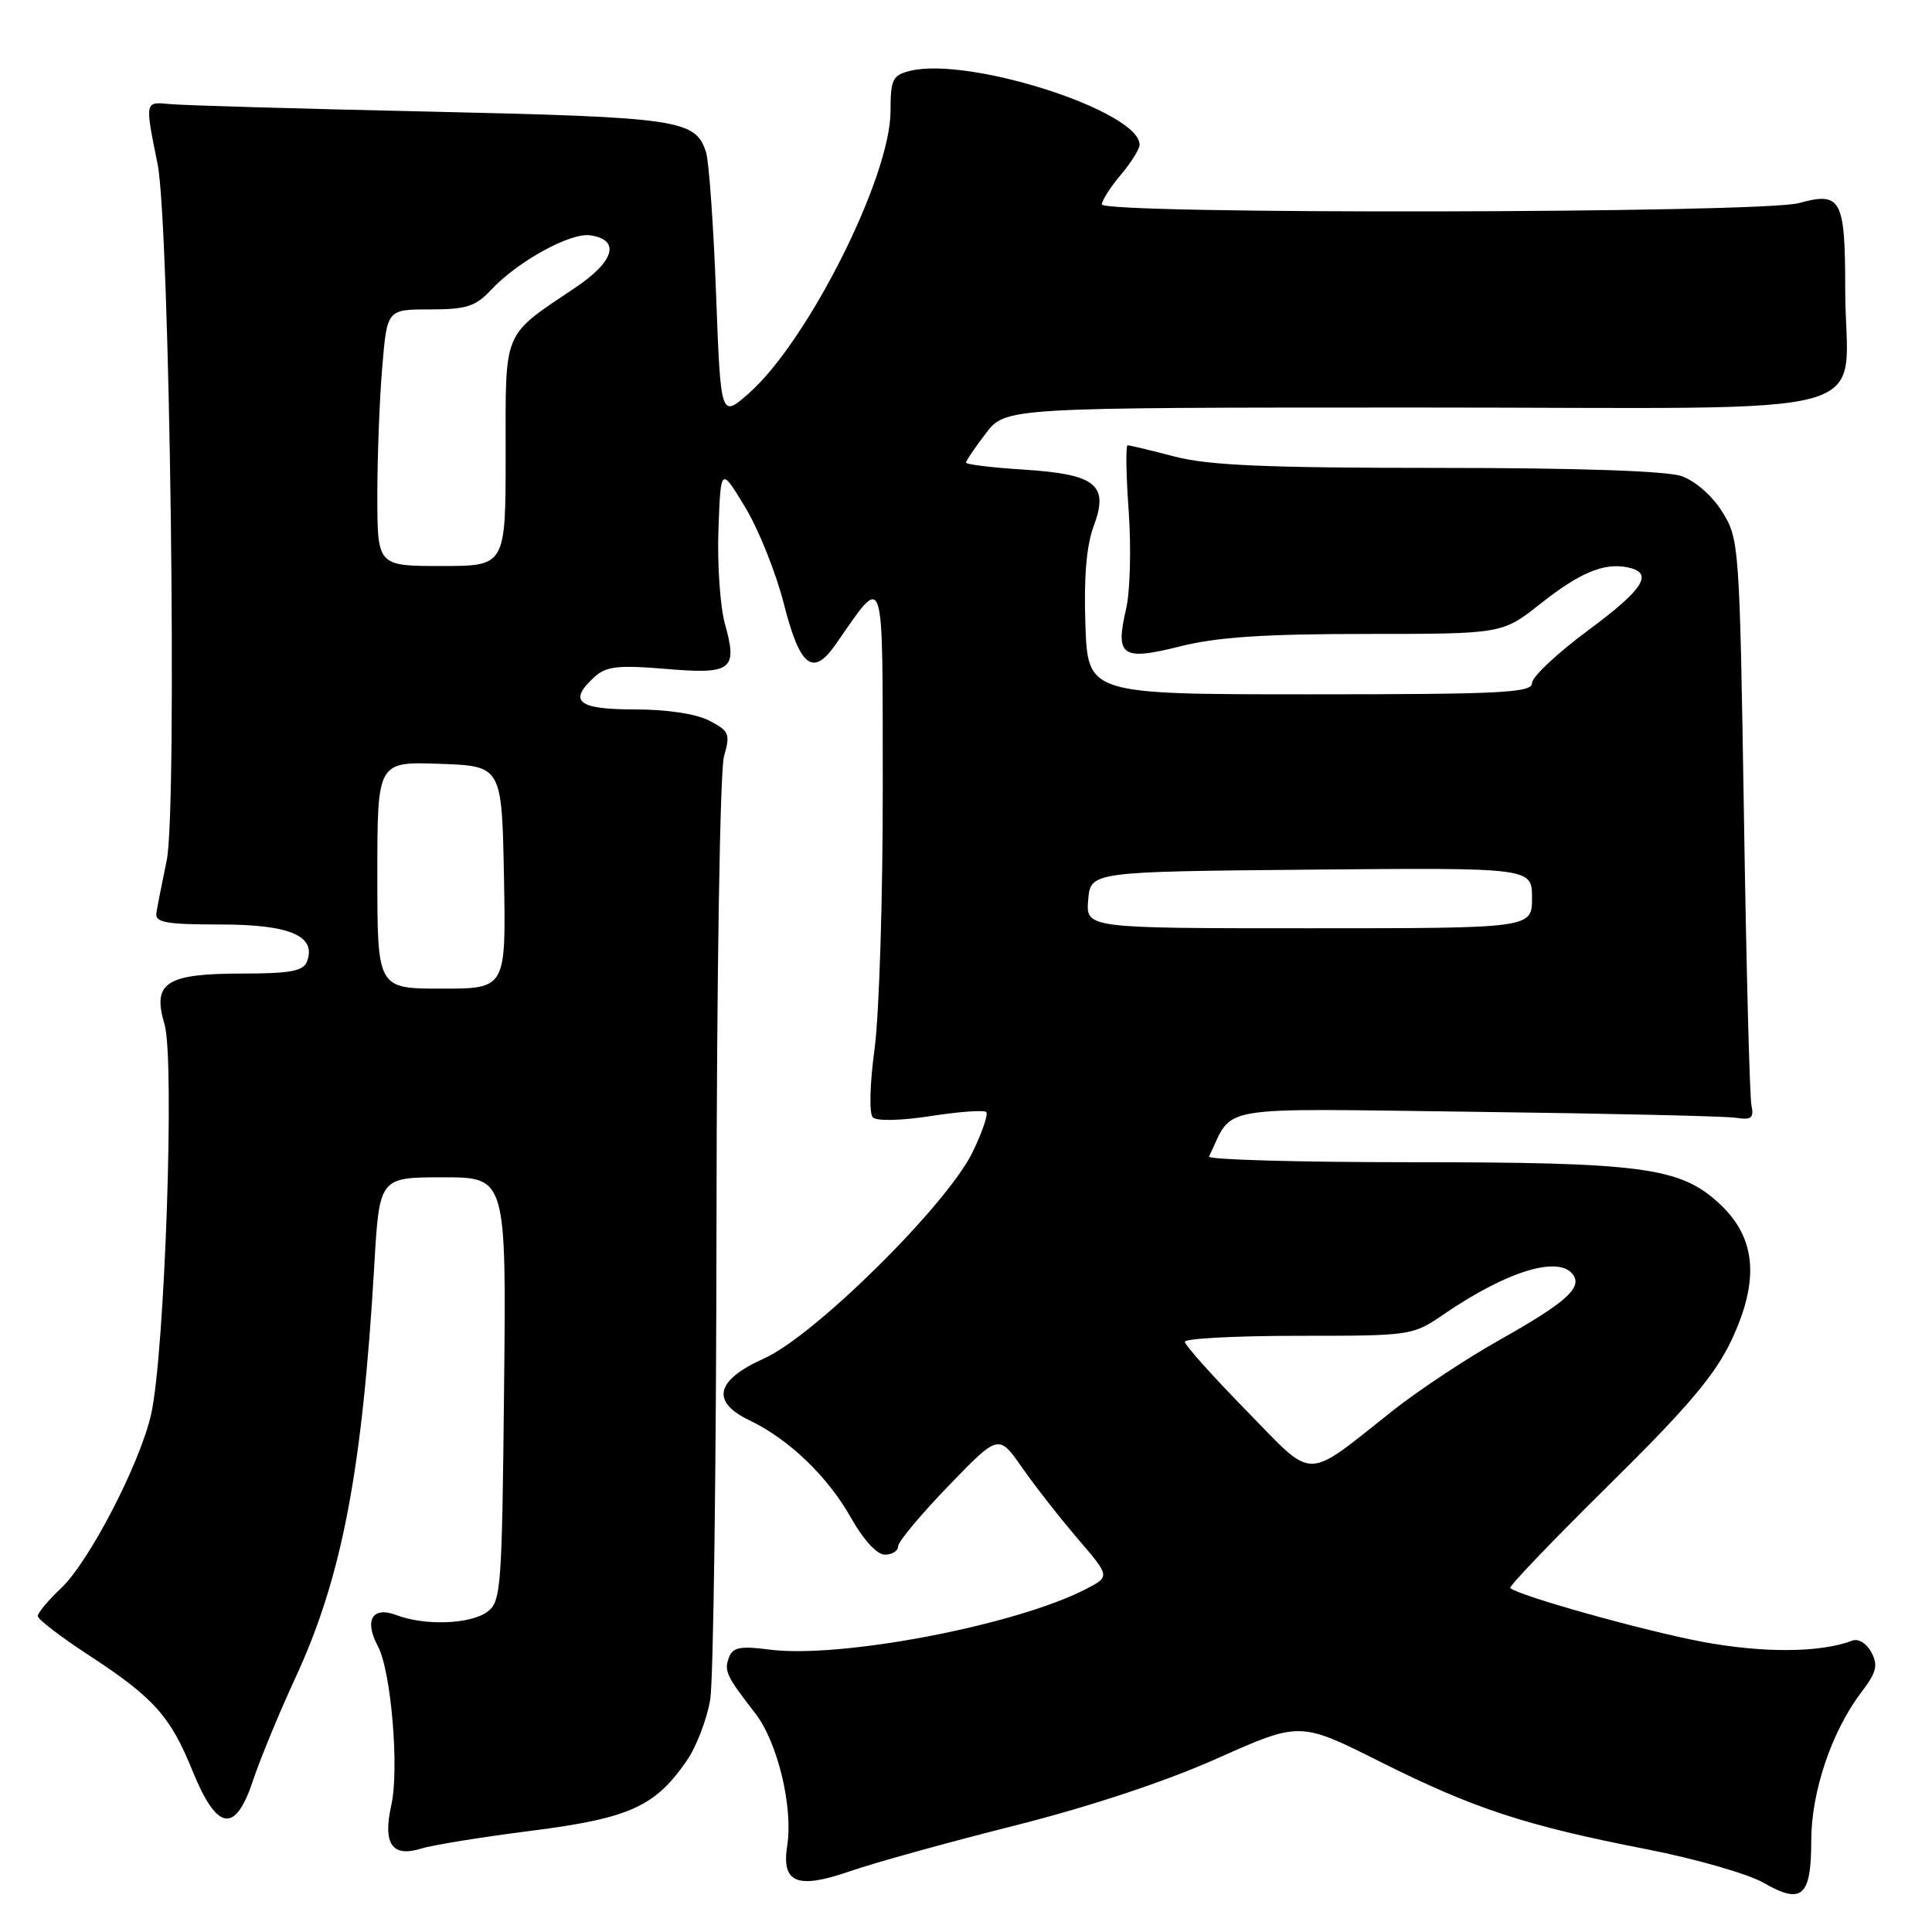 <?xml version="1.0" encoding="UTF-8" standalone="no"?>
<!DOCTYPE svg PUBLIC "-//W3C//DTD SVG 1.1//EN" "http://www.w3.org/Graphics/SVG/1.1/DTD/svg11.dtd" >
<svg xmlns="http://www.w3.org/2000/svg" xmlns:xlink="http://www.w3.org/1999/xlink" version="1.1" viewBox="0 0 256 256">
 <g >
 <path fill="currentColor"
d=" M 240.00 243.91 C 240.00 237.43 242.70 229.42 246.62 224.26 C 248.65 221.59 248.89 220.66 247.96 218.93 C 247.33 217.75 246.24 217.08 245.44 217.39 C 241.23 219.00 233.68 219.06 225.59 217.55 C 217.85 216.10 201.20 211.44 200.11 210.42 C 199.90 210.22 205.78 204.08 213.18 196.78 C 223.67 186.43 227.26 182.19 229.43 177.58 C 233.21 169.55 232.69 163.94 227.74 159.40 C 222.58 154.67 217.49 154.00 186.87 154.00 C 172.00 154.00 160.00 153.66 160.20 153.25 C 163.57 146.32 160.25 146.88 195.43 147.32 C 213.07 147.54 228.62 147.90 230.00 148.11 C 232.06 148.43 232.43 148.15 232.08 146.50 C 231.84 145.40 231.39 128.07 231.08 108.00 C 230.51 72.26 230.45 71.42 228.22 67.84 C 226.91 65.72 224.63 63.72 222.82 63.09 C 220.85 62.40 208.99 62.00 190.56 62.00 C 167.88 62.00 160.14 61.67 155.66 60.50 C 152.49 59.67 149.68 59.00 149.42 59.00 C 149.15 59.00 149.21 62.94 149.56 67.75 C 149.90 72.56 149.75 78.37 149.22 80.65 C 147.75 86.97 148.63 87.59 156.36 85.65 C 161.24 84.42 167.52 84.00 180.98 84.00 C 199.06 84.00 199.06 84.00 204.13 79.99 C 209.30 75.90 212.49 74.56 215.59 75.16 C 219.20 75.86 217.89 78.00 210.56 83.43 C 206.40 86.50 203.00 89.69 203.00 90.51 C 203.00 91.80 199.00 92.00 173.57 92.00 C 144.14 92.00 144.14 92.00 143.82 82.75 C 143.60 76.50 143.96 72.27 144.92 69.71 C 146.97 64.22 145.24 62.84 135.57 62.22 C 131.41 61.96 128.00 61.54 128.00 61.30 C 128.00 61.06 129.18 59.32 130.62 57.43 C 133.24 54.00 133.24 54.00 188.10 54.00 C 251.47 54.00 244.50 55.94 244.50 38.30 C 244.50 26.37 243.96 25.36 238.37 26.91 C 233.48 28.27 146.00 28.43 146.00 27.08 C 146.00 26.57 147.12 24.82 148.50 23.18 C 149.88 21.55 151.00 19.75 151.00 19.18 C 151.00 14.72 128.35 7.44 120.55 9.40 C 118.27 9.97 118.00 10.53 118.00 14.73 C 118.00 23.44 107.04 45.24 99.20 52.14 C 95.50 55.39 95.50 55.39 94.88 38.89 C 94.54 29.81 93.94 21.40 93.56 20.19 C 92.18 15.85 90.08 15.54 57.00 14.79 C 39.67 14.41 24.15 13.96 22.50 13.79 C 19.17 13.47 19.19 13.36 20.88 21.74 C 22.50 29.74 23.52 107.22 22.09 114.00 C 21.46 117.03 20.84 120.17 20.72 121.00 C 20.54 122.24 22.04 122.50 29.21 122.50 C 38.43 122.50 41.97 124.02 40.67 127.42 C 40.19 128.67 38.44 129.00 32.22 129.00 C 21.98 129.00 20.14 130.18 21.80 135.72 C 23.17 140.31 21.84 179.30 20.03 187.37 C 18.57 193.89 11.85 206.88 8.10 210.44 C 6.39 212.05 5.00 213.72 5.00 214.14 C 5.00 214.56 8.04 216.89 11.75 219.31 C 20.35 224.93 22.58 227.40 25.50 234.63 C 28.75 242.63 31.17 243.03 33.52 235.94 C 34.47 233.09 37.01 226.93 39.17 222.26 C 45.32 208.94 48.00 194.90 49.59 167.75 C 50.27 156.00 50.27 156.00 58.68 156.00 C 67.09 156.00 67.09 156.00 66.79 184.08 C 66.52 210.54 66.39 212.25 64.56 213.58 C 62.31 215.23 56.29 215.44 52.53 214.01 C 49.33 212.80 48.22 214.67 50.08 218.15 C 51.83 221.41 52.92 234.42 51.85 239.19 C 50.70 244.31 51.95 246.15 55.79 244.95 C 57.28 244.48 63.85 243.42 70.38 242.59 C 83.40 240.93 86.82 239.39 91.01 233.28 C 92.29 231.42 93.68 227.78 94.11 225.19 C 94.53 222.61 94.91 194.17 94.94 161.99 C 94.97 128.99 95.41 102.07 95.93 100.23 C 96.79 97.25 96.63 96.86 93.98 95.49 C 92.23 94.58 88.34 94.00 84.05 94.00 C 76.52 94.00 75.22 92.92 78.83 89.65 C 80.34 88.29 81.97 88.11 88.19 88.63 C 96.99 89.38 97.76 88.79 96.06 82.67 C 95.42 80.38 95.03 74.75 95.20 70.18 C 95.50 61.85 95.50 61.85 98.74 67.21 C 100.52 70.15 102.83 75.92 103.87 80.03 C 105.98 88.32 107.70 89.71 110.66 85.48 C 117.35 75.92 116.93 74.69 116.97 104.09 C 116.99 118.72 116.50 134.39 115.89 138.93 C 115.25 143.68 115.15 147.55 115.66 148.06 C 116.17 148.57 119.43 148.49 123.35 147.88 C 127.09 147.30 130.39 147.06 130.68 147.35 C 130.97 147.63 130.15 150.04 128.86 152.69 C 125.46 159.67 107.94 177.00 101.25 180.00 C 94.79 182.90 94.15 185.75 99.38 188.24 C 104.53 190.70 109.70 195.67 112.75 201.10 C 114.41 204.05 116.20 206.00 117.25 206.00 C 118.21 206.00 119.00 205.51 119.00 204.90 C 119.00 204.30 122.00 200.70 125.66 196.91 C 132.32 190.01 132.32 190.01 135.41 194.43 C 137.11 196.87 140.43 201.12 142.80 203.88 C 147.10 208.90 147.10 208.90 143.89 210.56 C 134.58 215.37 111.27 219.82 101.86 218.57 C 98.15 218.08 97.11 218.28 96.61 219.57 C 95.91 221.39 96.23 222.08 100.08 227.03 C 103.03 230.84 105.11 239.42 104.31 244.56 C 103.53 249.52 105.62 250.37 112.60 247.96 C 115.84 246.83 125.66 244.11 134.41 241.91 C 144.42 239.38 154.38 236.08 161.29 233.00 C 172.25 228.11 172.25 228.11 182.88 233.44 C 195.27 239.65 202.15 241.91 218.22 245.04 C 224.67 246.30 231.64 248.30 233.72 249.50 C 238.76 252.41 240.00 251.30 240.00 243.91 Z  M 165.09 186.85 C 160.64 182.30 157.00 178.23 157.00 177.79 C 157.00 177.36 163.78 177.00 172.07 177.00 C 187.01 177.00 187.18 176.98 191.32 174.14 C 199.85 168.31 206.80 166.25 208.53 169.04 C 209.57 170.73 207.23 172.75 198.75 177.52 C 194.37 179.98 188.02 184.18 184.64 186.85 C 172.64 196.32 174.36 196.32 165.09 186.85 Z  M 50.00 115.96 C 50.00 100.92 50.00 100.92 58.25 101.21 C 66.50 101.50 66.50 101.50 66.78 116.25 C 67.05 131.00 67.05 131.00 58.53 131.00 C 50.00 131.00 50.00 131.00 50.00 115.96 Z  M 144.19 119.25 C 144.50 115.50 144.50 115.50 173.75 115.23 C 203.00 114.97 203.00 114.97 203.00 118.98 C 203.00 123.00 203.00 123.00 173.44 123.00 C 143.88 123.00 143.88 123.00 144.19 119.25 Z  M 50.00 65.65 C 50.00 60.51 50.29 52.86 50.65 48.65 C 51.29 41.00 51.29 41.00 56.97 41.00 C 61.80 41.00 63.02 40.61 65.08 38.40 C 68.59 34.64 75.57 30.80 78.20 31.18 C 82.23 31.75 81.45 34.60 76.31 38.06 C 66.48 44.68 67.00 43.45 67.00 60.17 C 67.00 75.00 67.00 75.00 58.50 75.00 C 50.00 75.00 50.00 75.00 50.00 65.65 Z "/>
</g>
</svg>